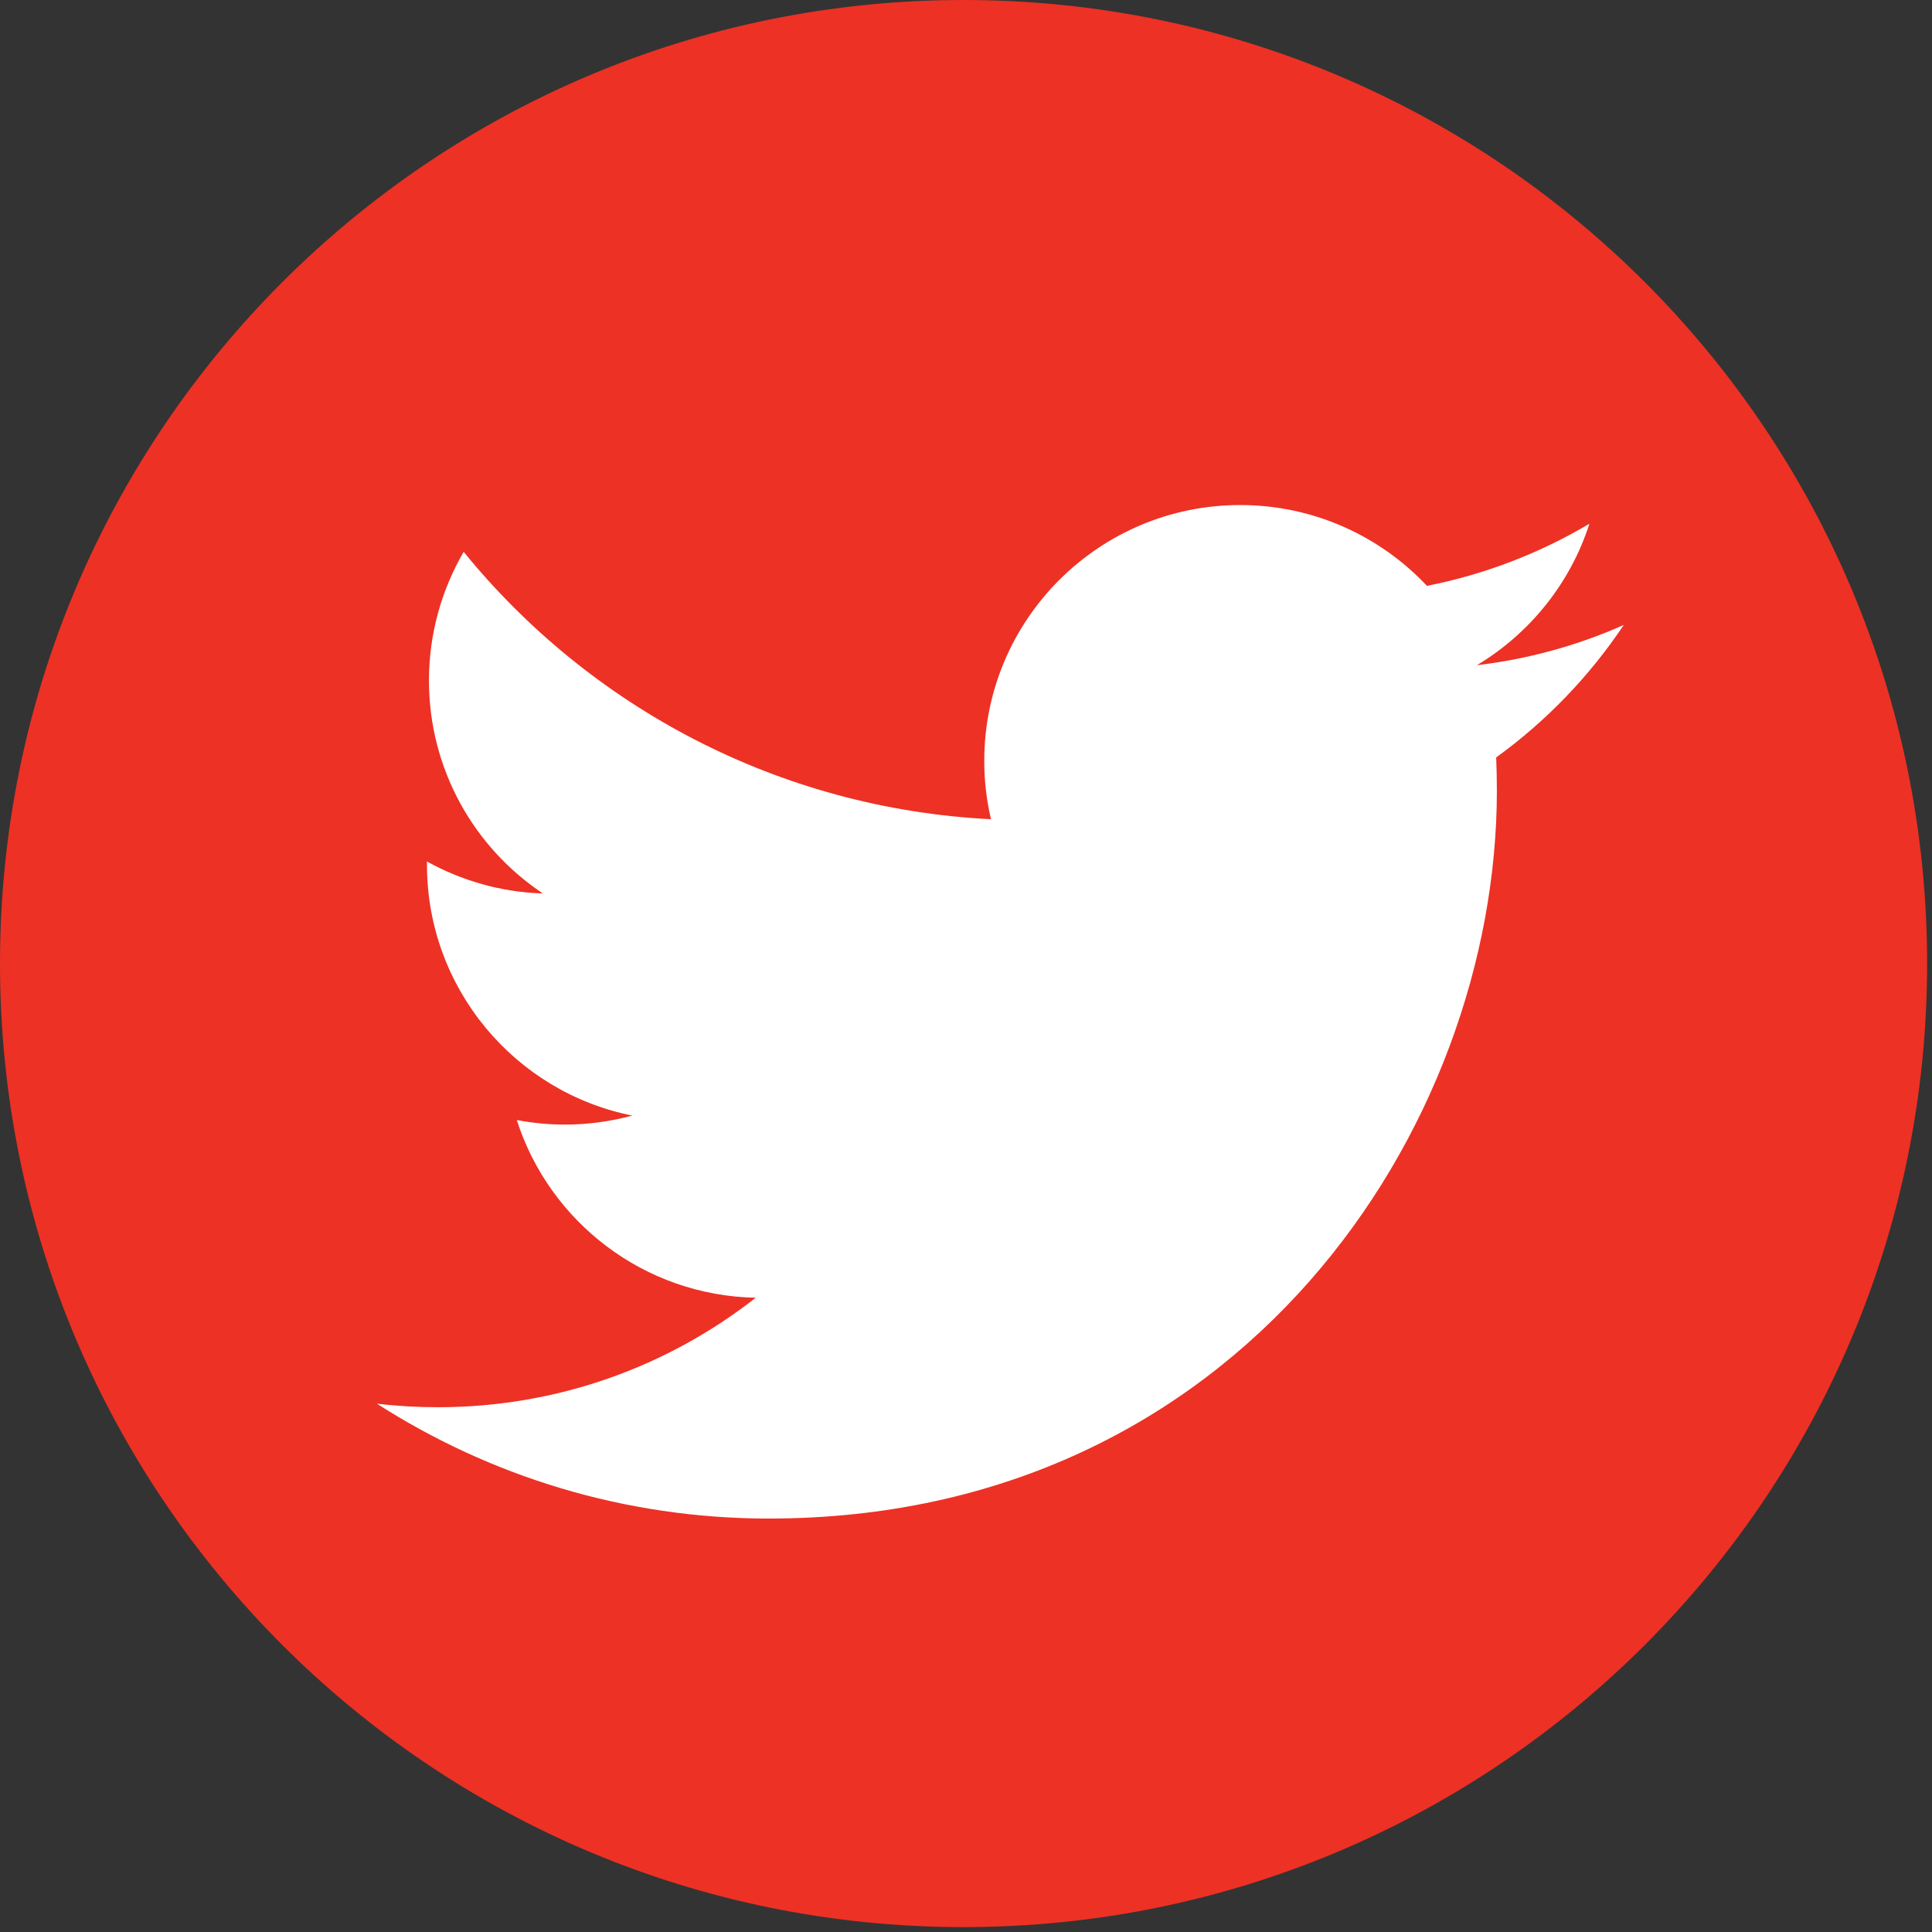 <svg width="64" height="64" viewBox="0 0 64 64" fill="none" xmlns="http://www.w3.org/2000/svg">
<rect x="0" y="0" width="64" height="64" fill="#333333" stroke="none"/>
<g id="Group">
<path id="Vector" d="M31.919 63.838C49.548 63.838 63.838 49.548 63.838 31.919C63.838 14.291 49.548 0 31.919 0C14.291 0 0 14.291 0 31.919C0 49.548 14.291 63.838 31.919 63.838Z" fill="#ED3125"/>
<g id="Group_2">
<g id="Group_3">
<path id="Vector_2" d="M25.47 50.304C41.06 50.304 49.586 37.39 49.586 26.188C49.586 25.819 49.577 25.455 49.563 25.091C51.218 23.894 52.655 22.4 53.79 20.702C52.272 21.379 50.636 21.833 48.924 22.036C50.674 20.986 52.017 19.326 52.651 17.35C51.014 18.319 49.199 19.028 47.269 19.407C45.723 17.761 43.519 16.73 41.084 16.73C36.403 16.73 32.605 20.527 32.605 25.204C32.605 25.871 32.681 26.514 32.828 27.138C25.782 26.784 19.535 23.412 15.36 18.281C14.631 19.534 14.21 20.991 14.21 22.542C14.21 25.483 15.705 28.079 17.984 29.597C16.594 29.555 15.289 29.172 14.144 28.538C14.144 28.571 14.144 28.609 14.144 28.647C14.144 32.751 17.067 36.18 20.944 36.955C20.23 37.149 19.483 37.253 18.712 37.253C18.168 37.253 17.634 37.201 17.119 37.102C18.197 40.469 21.327 42.918 25.035 42.989C22.131 45.264 18.48 46.616 14.508 46.616C13.823 46.616 13.151 46.578 12.484 46.498C16.23 48.9 20.684 50.304 25.47 50.304Z" fill="white"/>
</g>
</g>
</g>
</svg>
